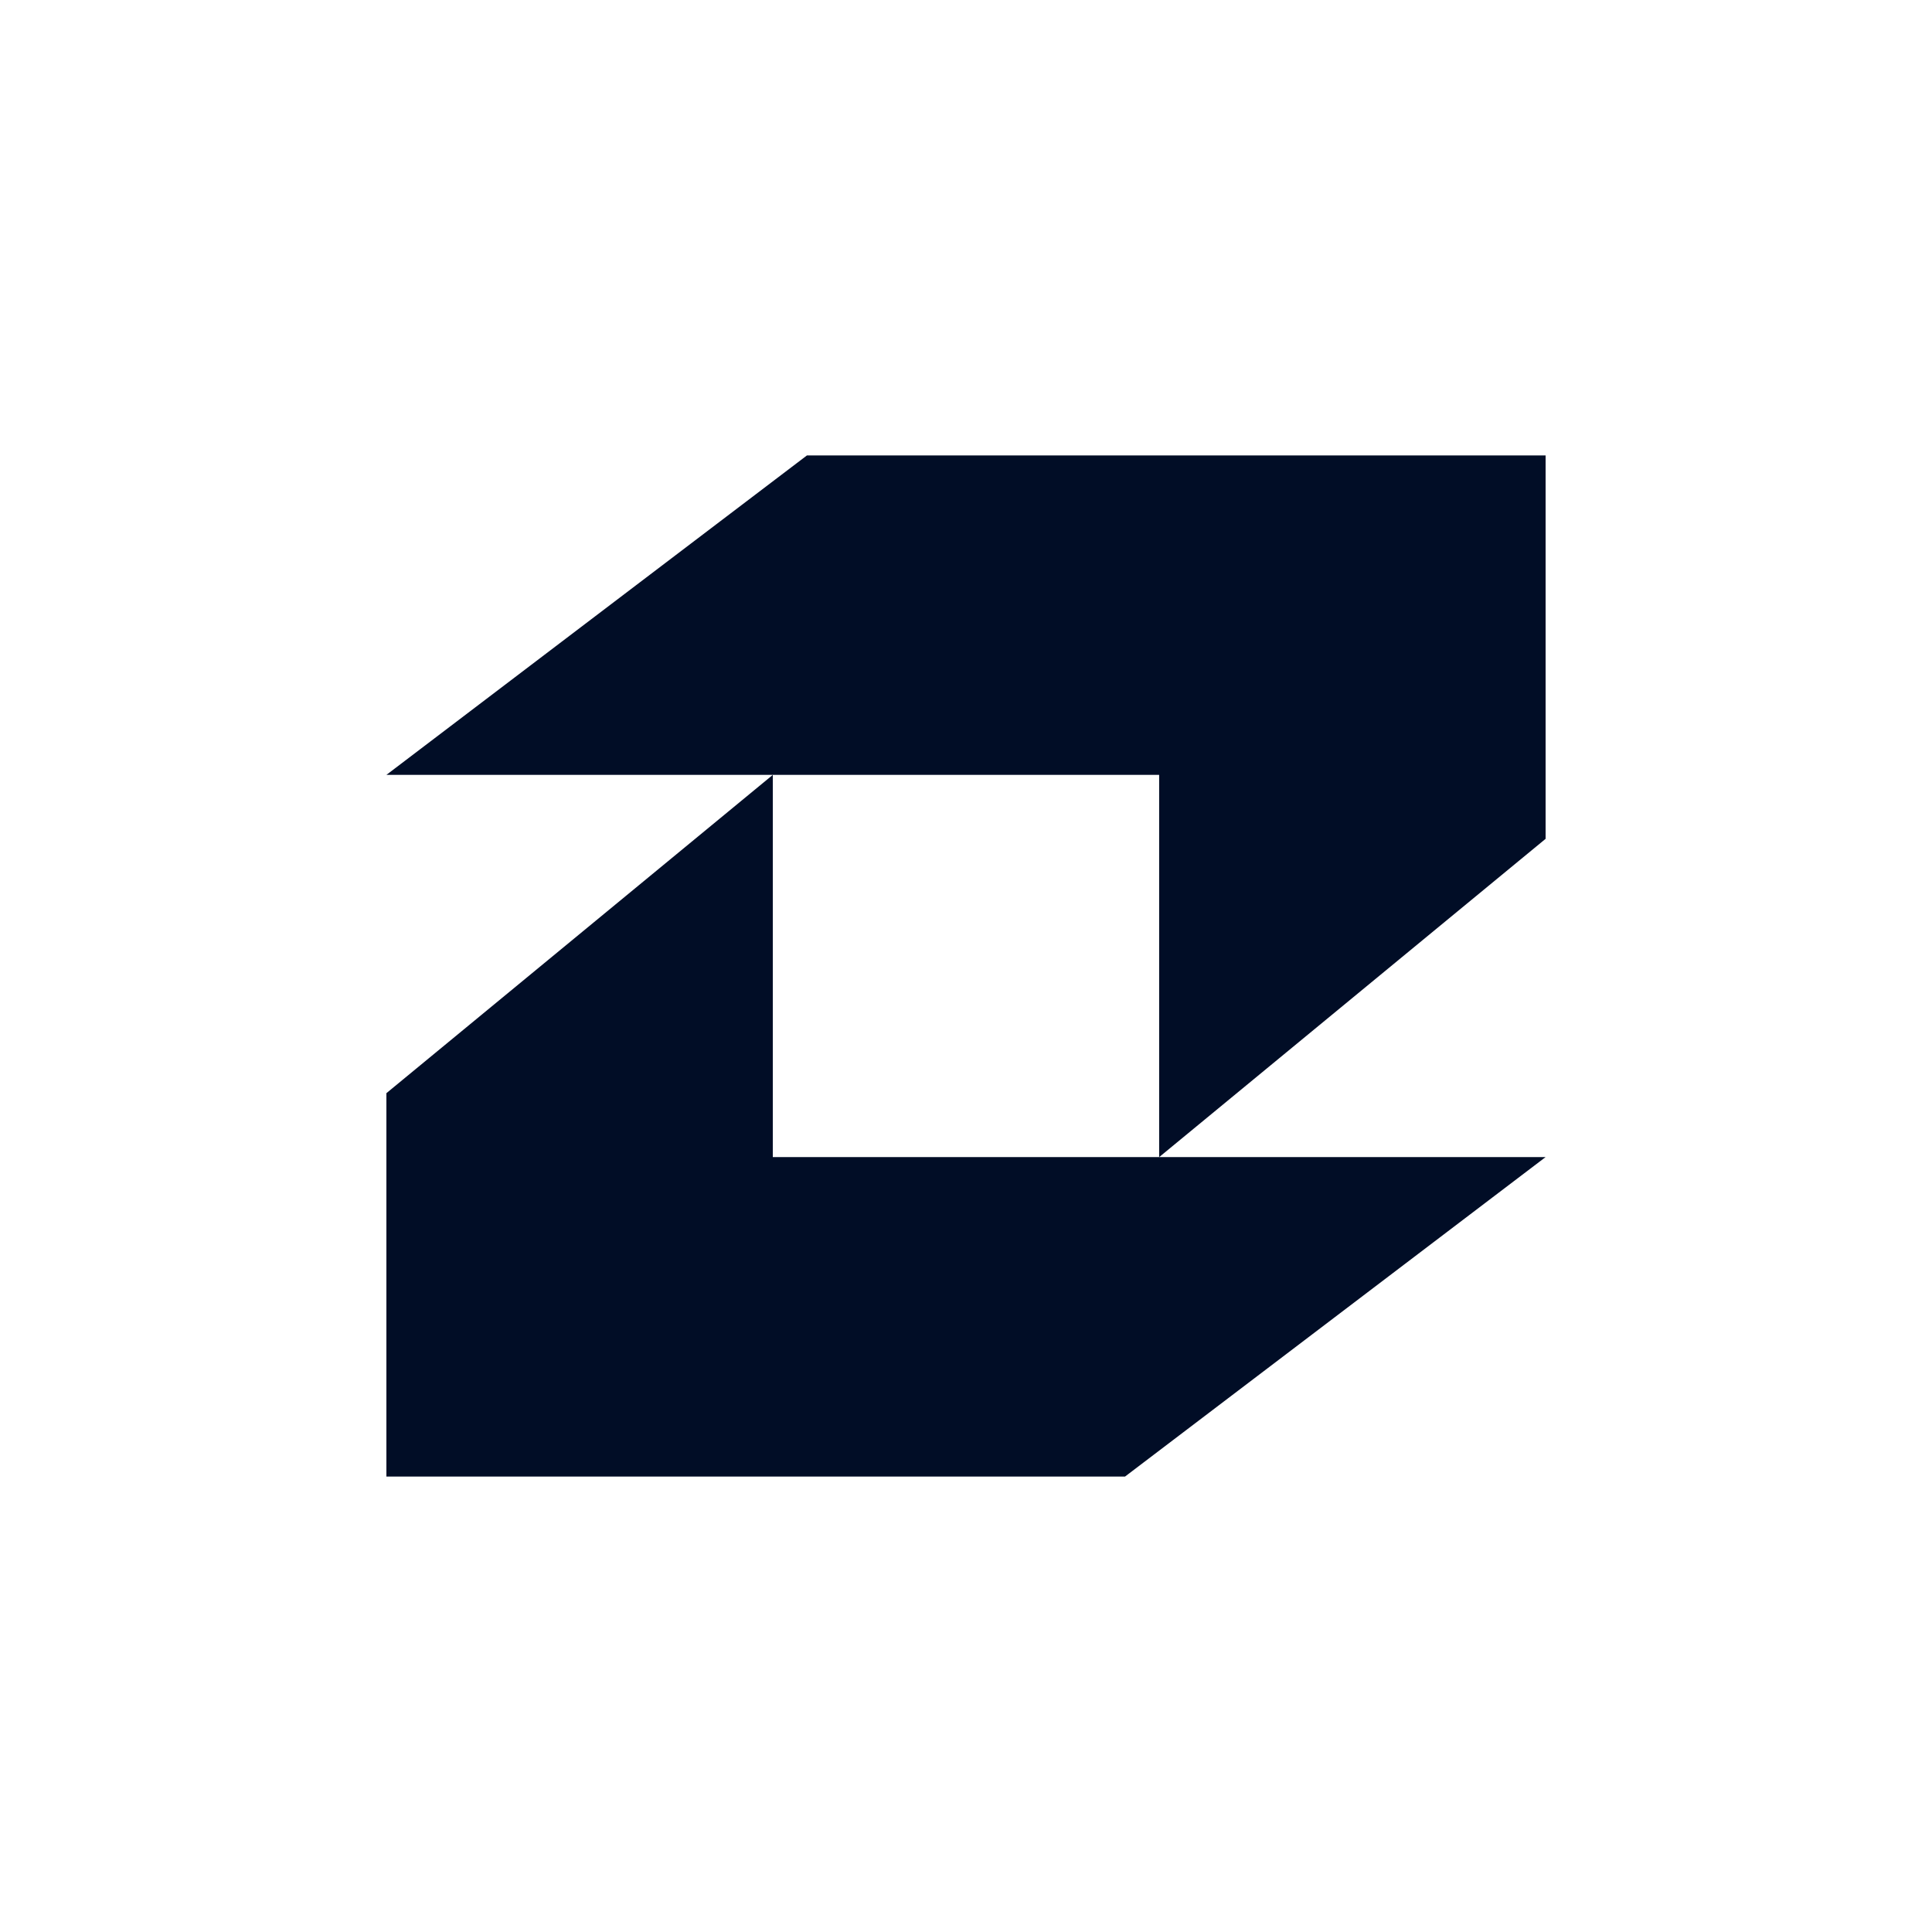 <svg width="40" height="40" viewBox="0 0 40 40" fill="none" xmlns="http://www.w3.org/2000/svg">
<path d="M32 17.367L23.999 23.957V16.043H8L16.707 9.429H32V17.367Z" fill="#010D26"/>
<path d="M8 22.633L16 16.043V23.956H32L23.292 30.571H8V22.633Z" fill="#010D26"/>
</svg>
